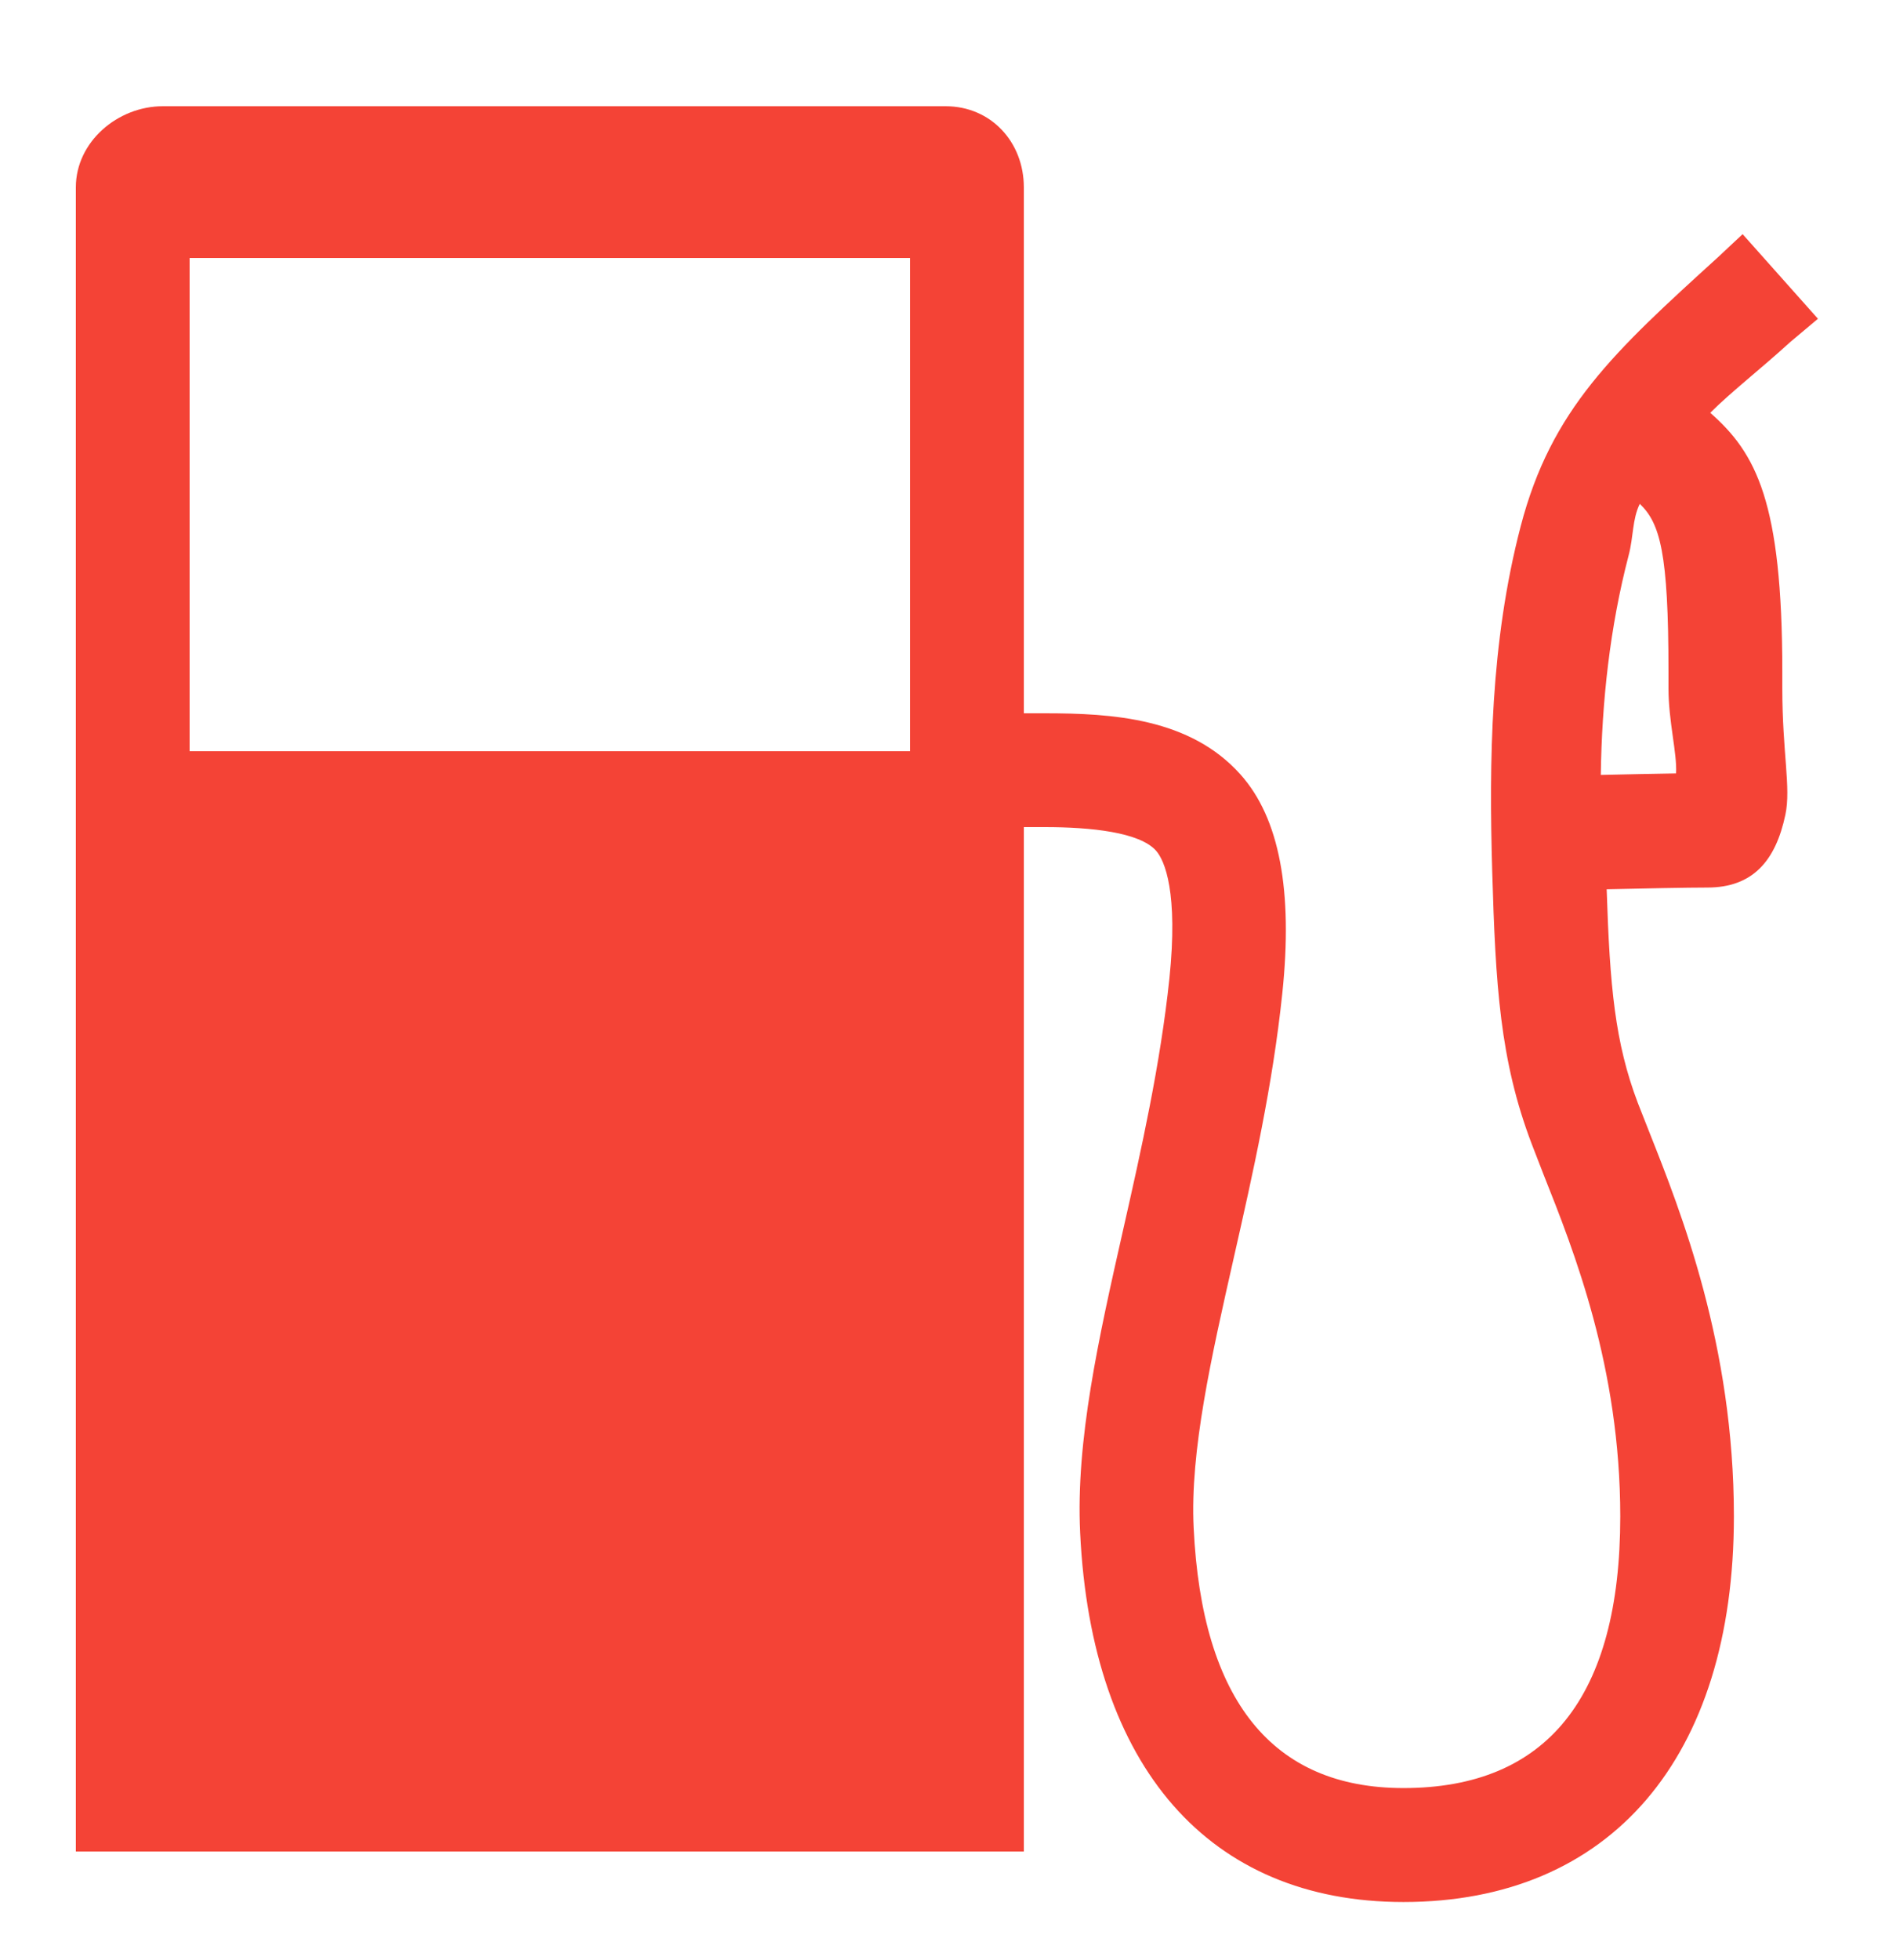 <svg width="30" height="31" viewBox="0 0 30 31" fill="none" xmlns="http://www.w3.org/2000/svg">
    <g clip-path="url(#clip0_4543_26757)">
        <path d="M27.061 6.528C27.391 6.198 27.854 5.84 28.328 5.408L28.765 5.041L27.573 3.703L27.183 4.068C25.536 5.565 24.545 6.469 24.061 8.324C23.58 10.168 23.561 12.034 23.611 13.779C23.664 15.578 23.732 16.765 24.235 18.088L24.424 18.576C24.907 19.79 25.637 21.624 25.637 23.982C25.637 26.832 24.482 28.277 22.206 28.277C20.135 28.277 19.018 26.895 18.887 24.163C18.827 22.953 19.167 21.459 19.524 19.881C19.826 18.548 20.137 17.169 20.29 15.706C20.459 14.092 20.247 12.939 19.627 12.247C18.832 11.358 17.607 11.28 16.528 11.28H16.2V2.963C16.2 2.243 15.677 1.68 14.962 1.68H2.577C1.862 1.68 1.2 2.243 1.2 2.963V29.28H16.2V13.08H16.529C17.267 13.08 18.031 13.162 18.291 13.452C18.43 13.608 18.644 14.114 18.503 15.476C18.36 16.834 18.059 18.178 17.769 19.458C17.384 21.161 17.02 22.781 17.091 24.241C17.269 27.949 19.134 30.079 22.206 30.079C25.48 30.079 27.435 27.801 27.435 23.979C27.435 21.273 26.598 19.166 26.096 17.902L25.915 17.442C25.553 16.489 25.472 15.605 25.422 14.063C26 14.05 26.7 14.036 27.014 14.036C27.734 14.036 28.096 13.614 28.25 12.883C28.34 12.457 28.201 11.899 28.201 10.885V10.616C28.2 7.936 27.79 7.17 27.061 6.528ZM14.4 11.88H3V4.08H14.4V11.88ZM26.4 10.887C26.4 11.411 26.538 11.912 26.52 12.231C26.162 12.236 25.749 12.246 25.329 12.255C25.345 11.098 25.473 9.919 25.769 8.785C25.849 8.482 25.825 8.216 25.946 7.968C26.266 8.275 26.4 8.737 26.4 10.617V10.887Z"
              fill="#F44336"/>
    </g>
    <defs>
        <clipPath id="clip0_4543_26757">
            <rect width="30" height="30" fill="white" transform="translate(0 0.479)"/>
        </clipPath>
    </defs>
</svg>
